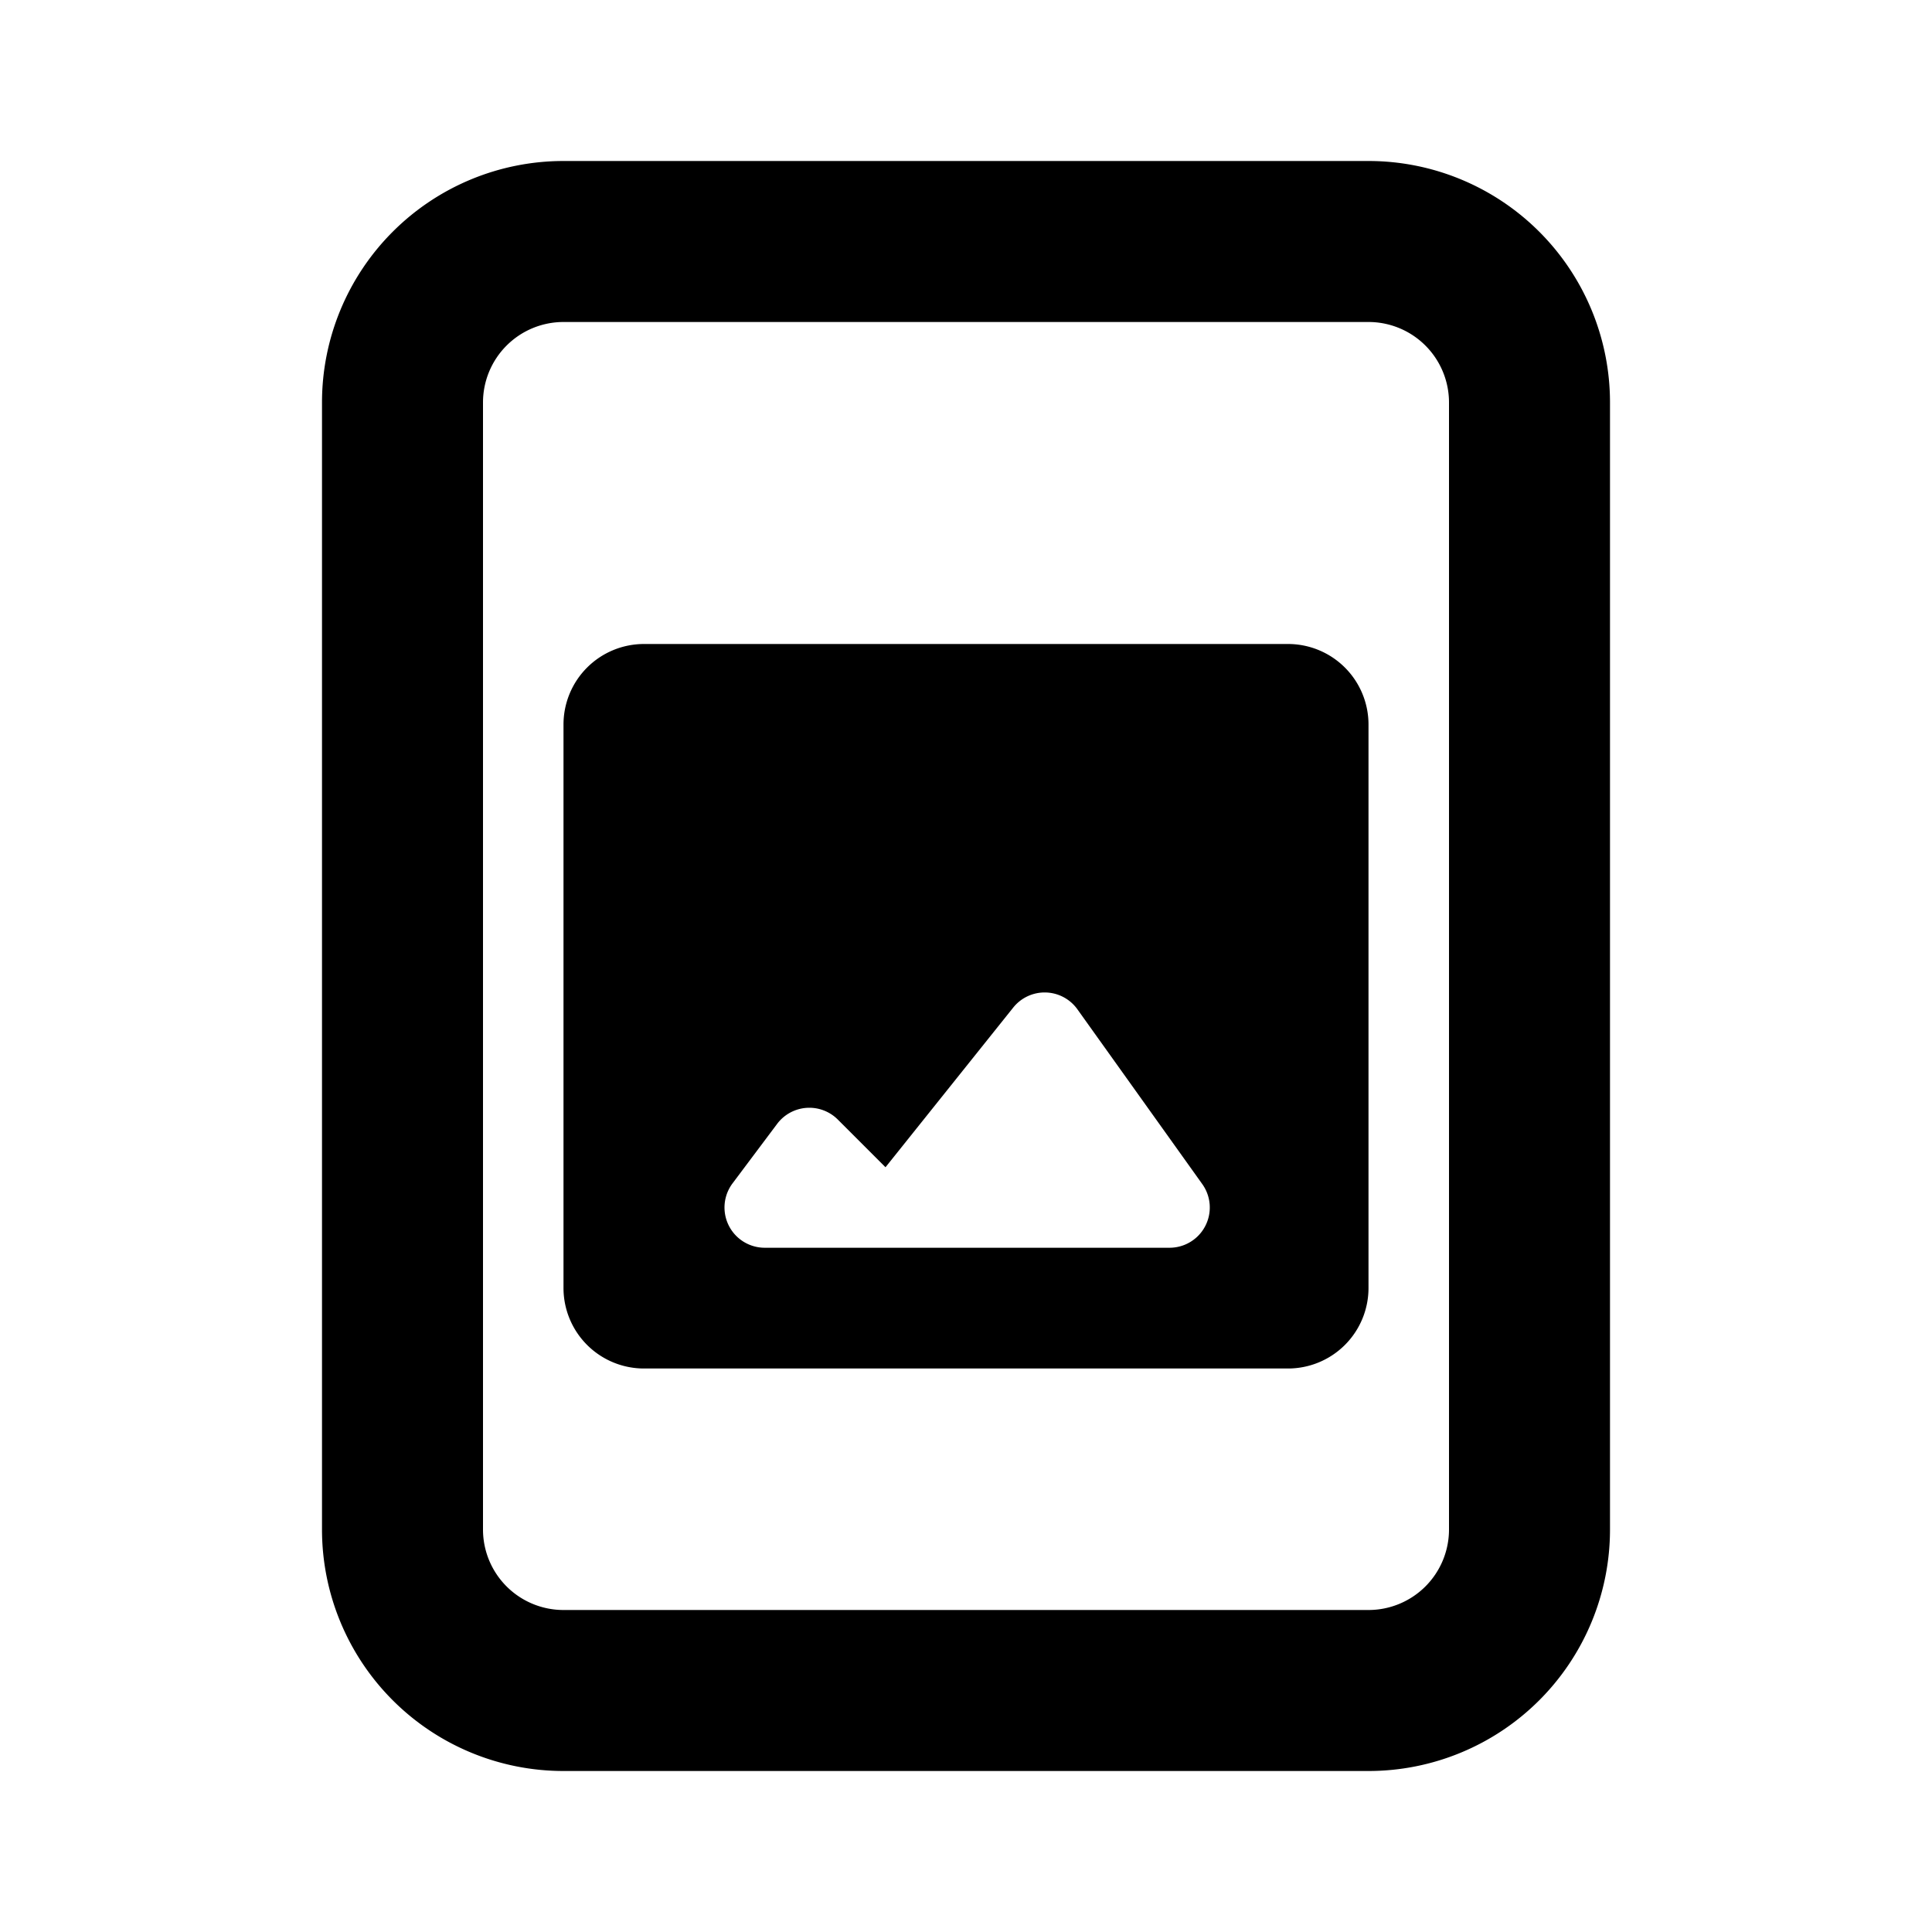 <svg width="24" height="24" viewBox="0 0 24 24" fill="none" xmlns="http://www.w3.org/2000/svg"><path fill-rule="evenodd" clip-rule="evenodd" d="M7 9a1 1 0 011-1h8a1 1 0 011 1v7a1 1 0 01-1 1H8a1 1 0 01-1-1V9zm5.587 3.516a.5.5 0 01.797.022l1.551 2.171a.5.5 0 01-.407.791H9.5a.5.5 0 01-.4-.8l.554-.739a.5.5 0 01.754-.053L11 14.5l1.587-1.984z" fill="currentColor"/><path fill-rule="evenodd" clip-rule="evenodd" d="M7 2a3 3 0 00-3 3v14a3 3 0 003 3h10a3 3 0 003-3V5a3 3 0 00-3-3H7zM6 5a1 1 0 011-1h10a1 1 0 011 1v14a1 1 0 01-1 1H7a1 1 0 01-1-1V5z" fill="currentColor"/></svg>
